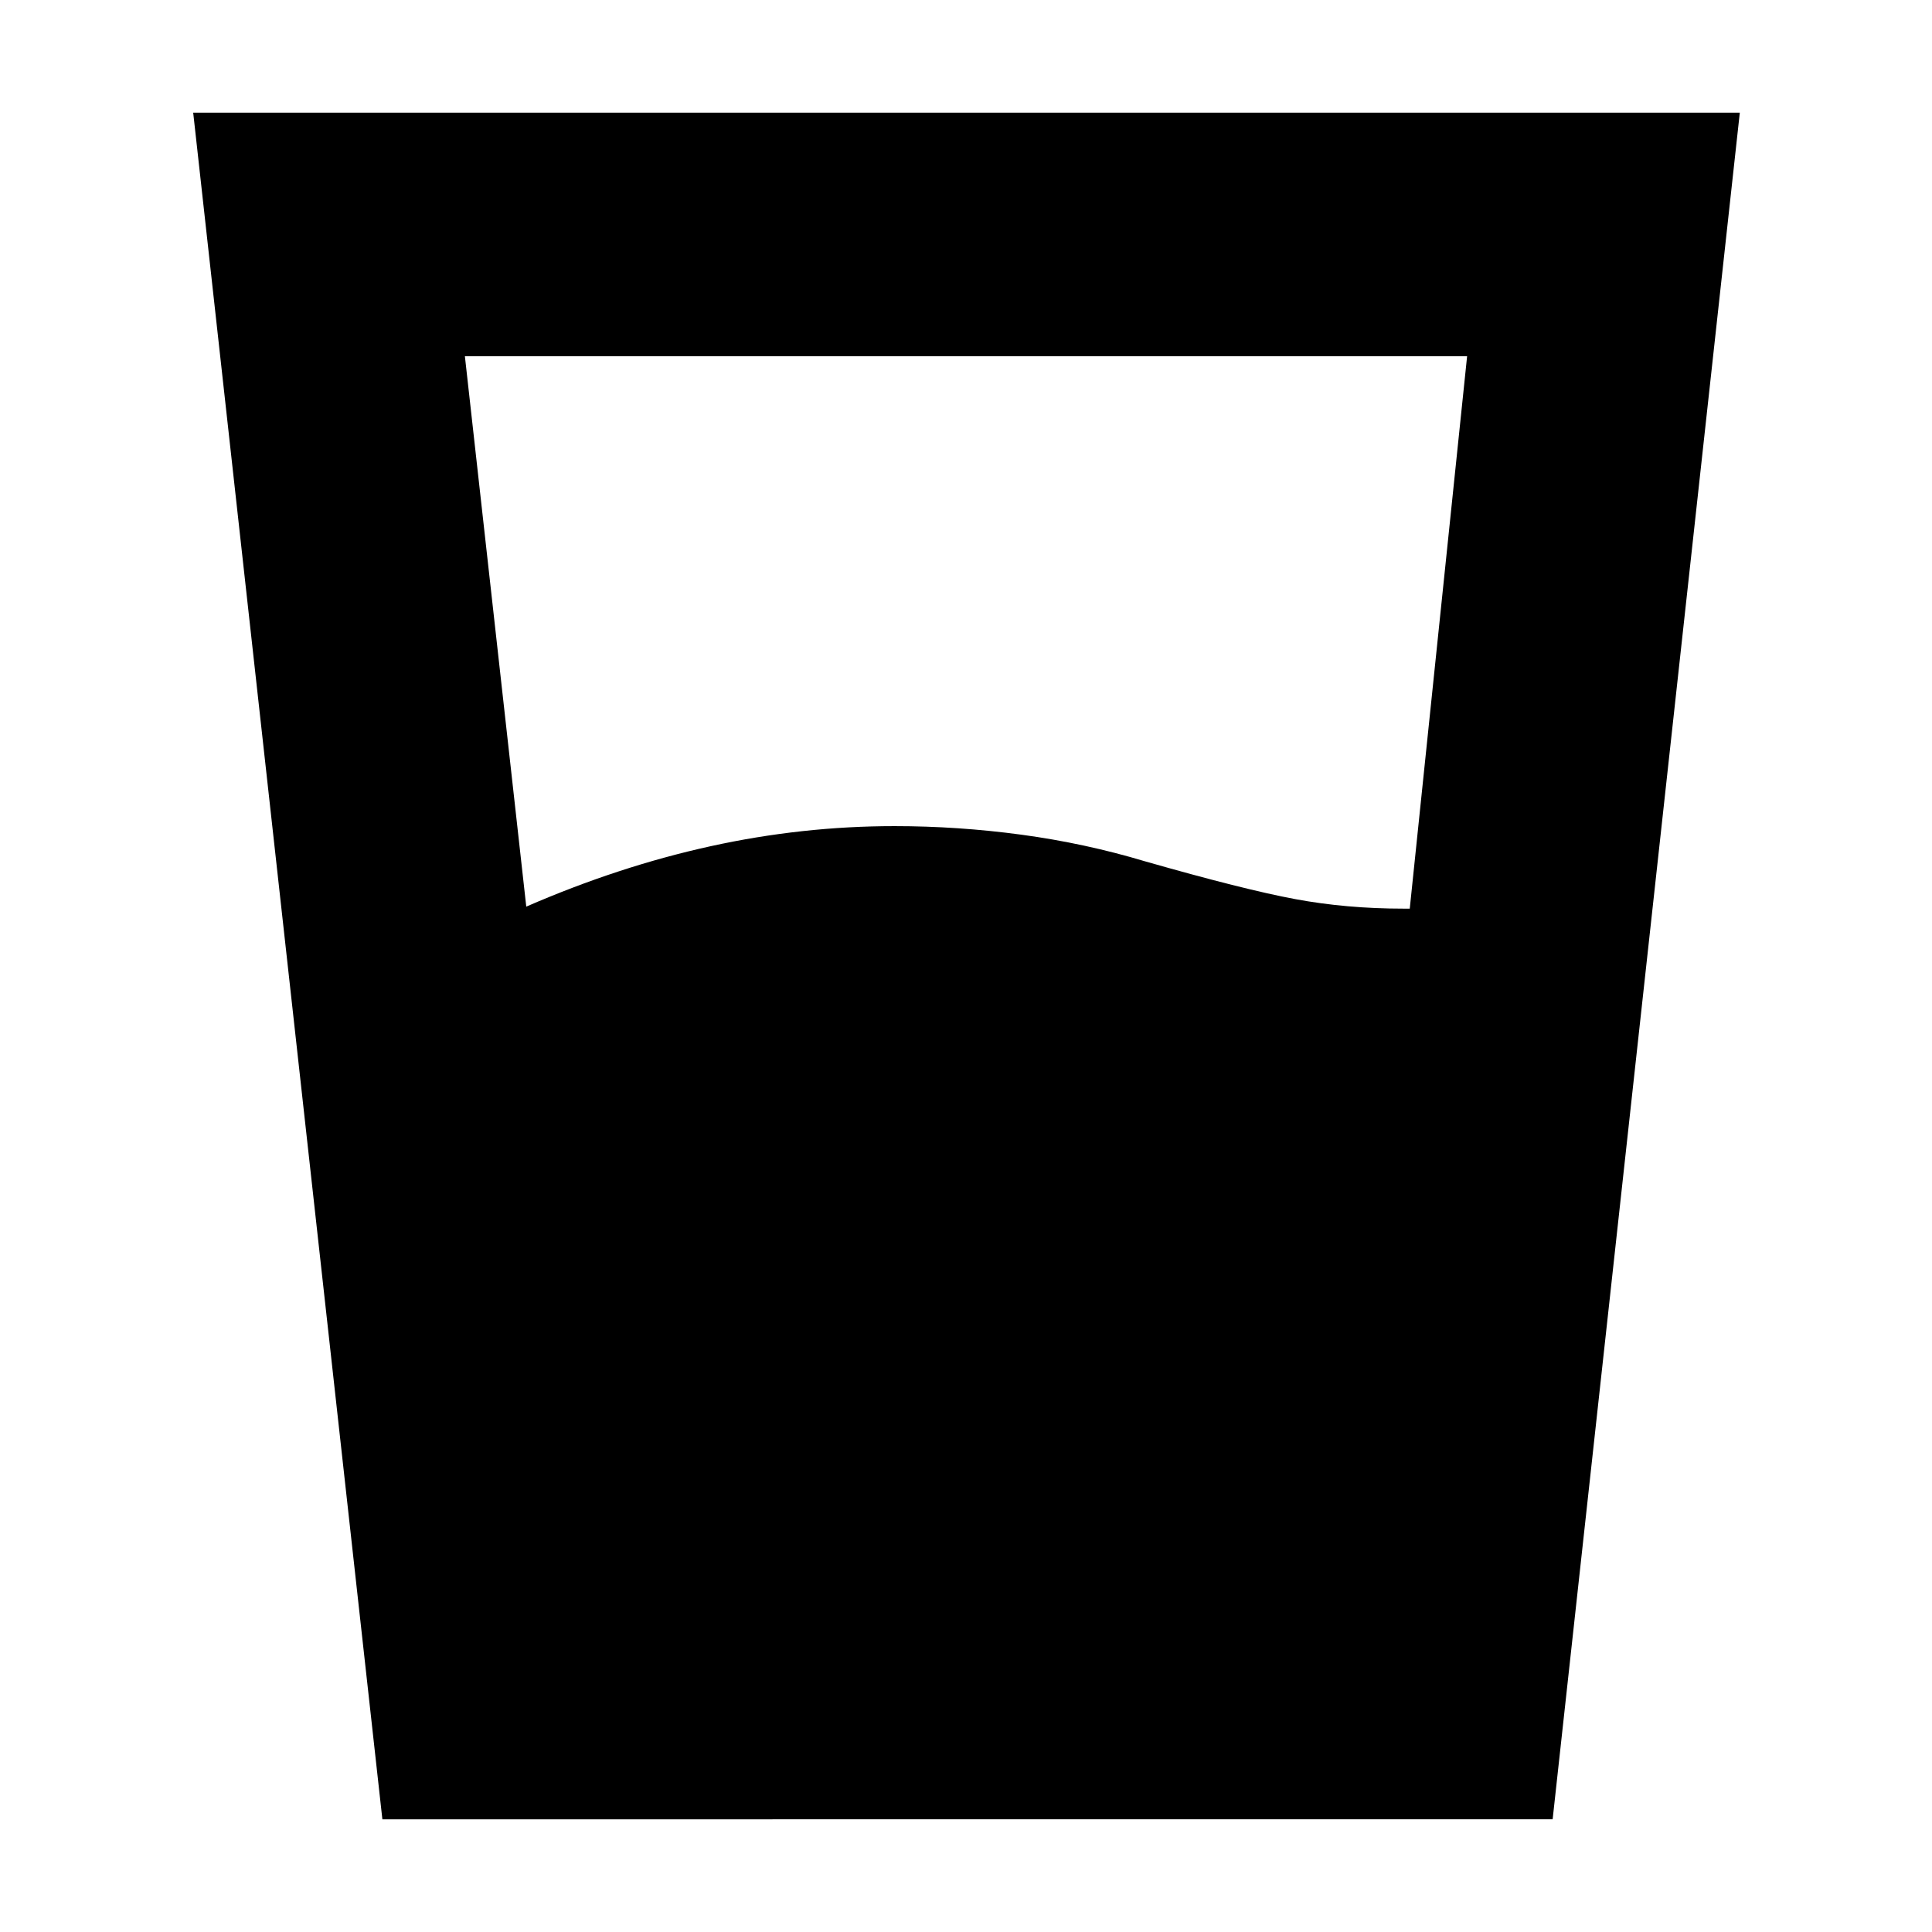 <svg xmlns="http://www.w3.org/2000/svg" height="24" viewBox="0 -960 960 960" width="24"><path d="M261.5-509.5q46-20 91.5-30t91.5-10q31.5 0 63 4.25T569-532q49 14 74.5 18.75t54 4.75h3L729-783H231l30.5 273.5ZM190-56 96-904h768.5l-93 848H190Z"/></svg>